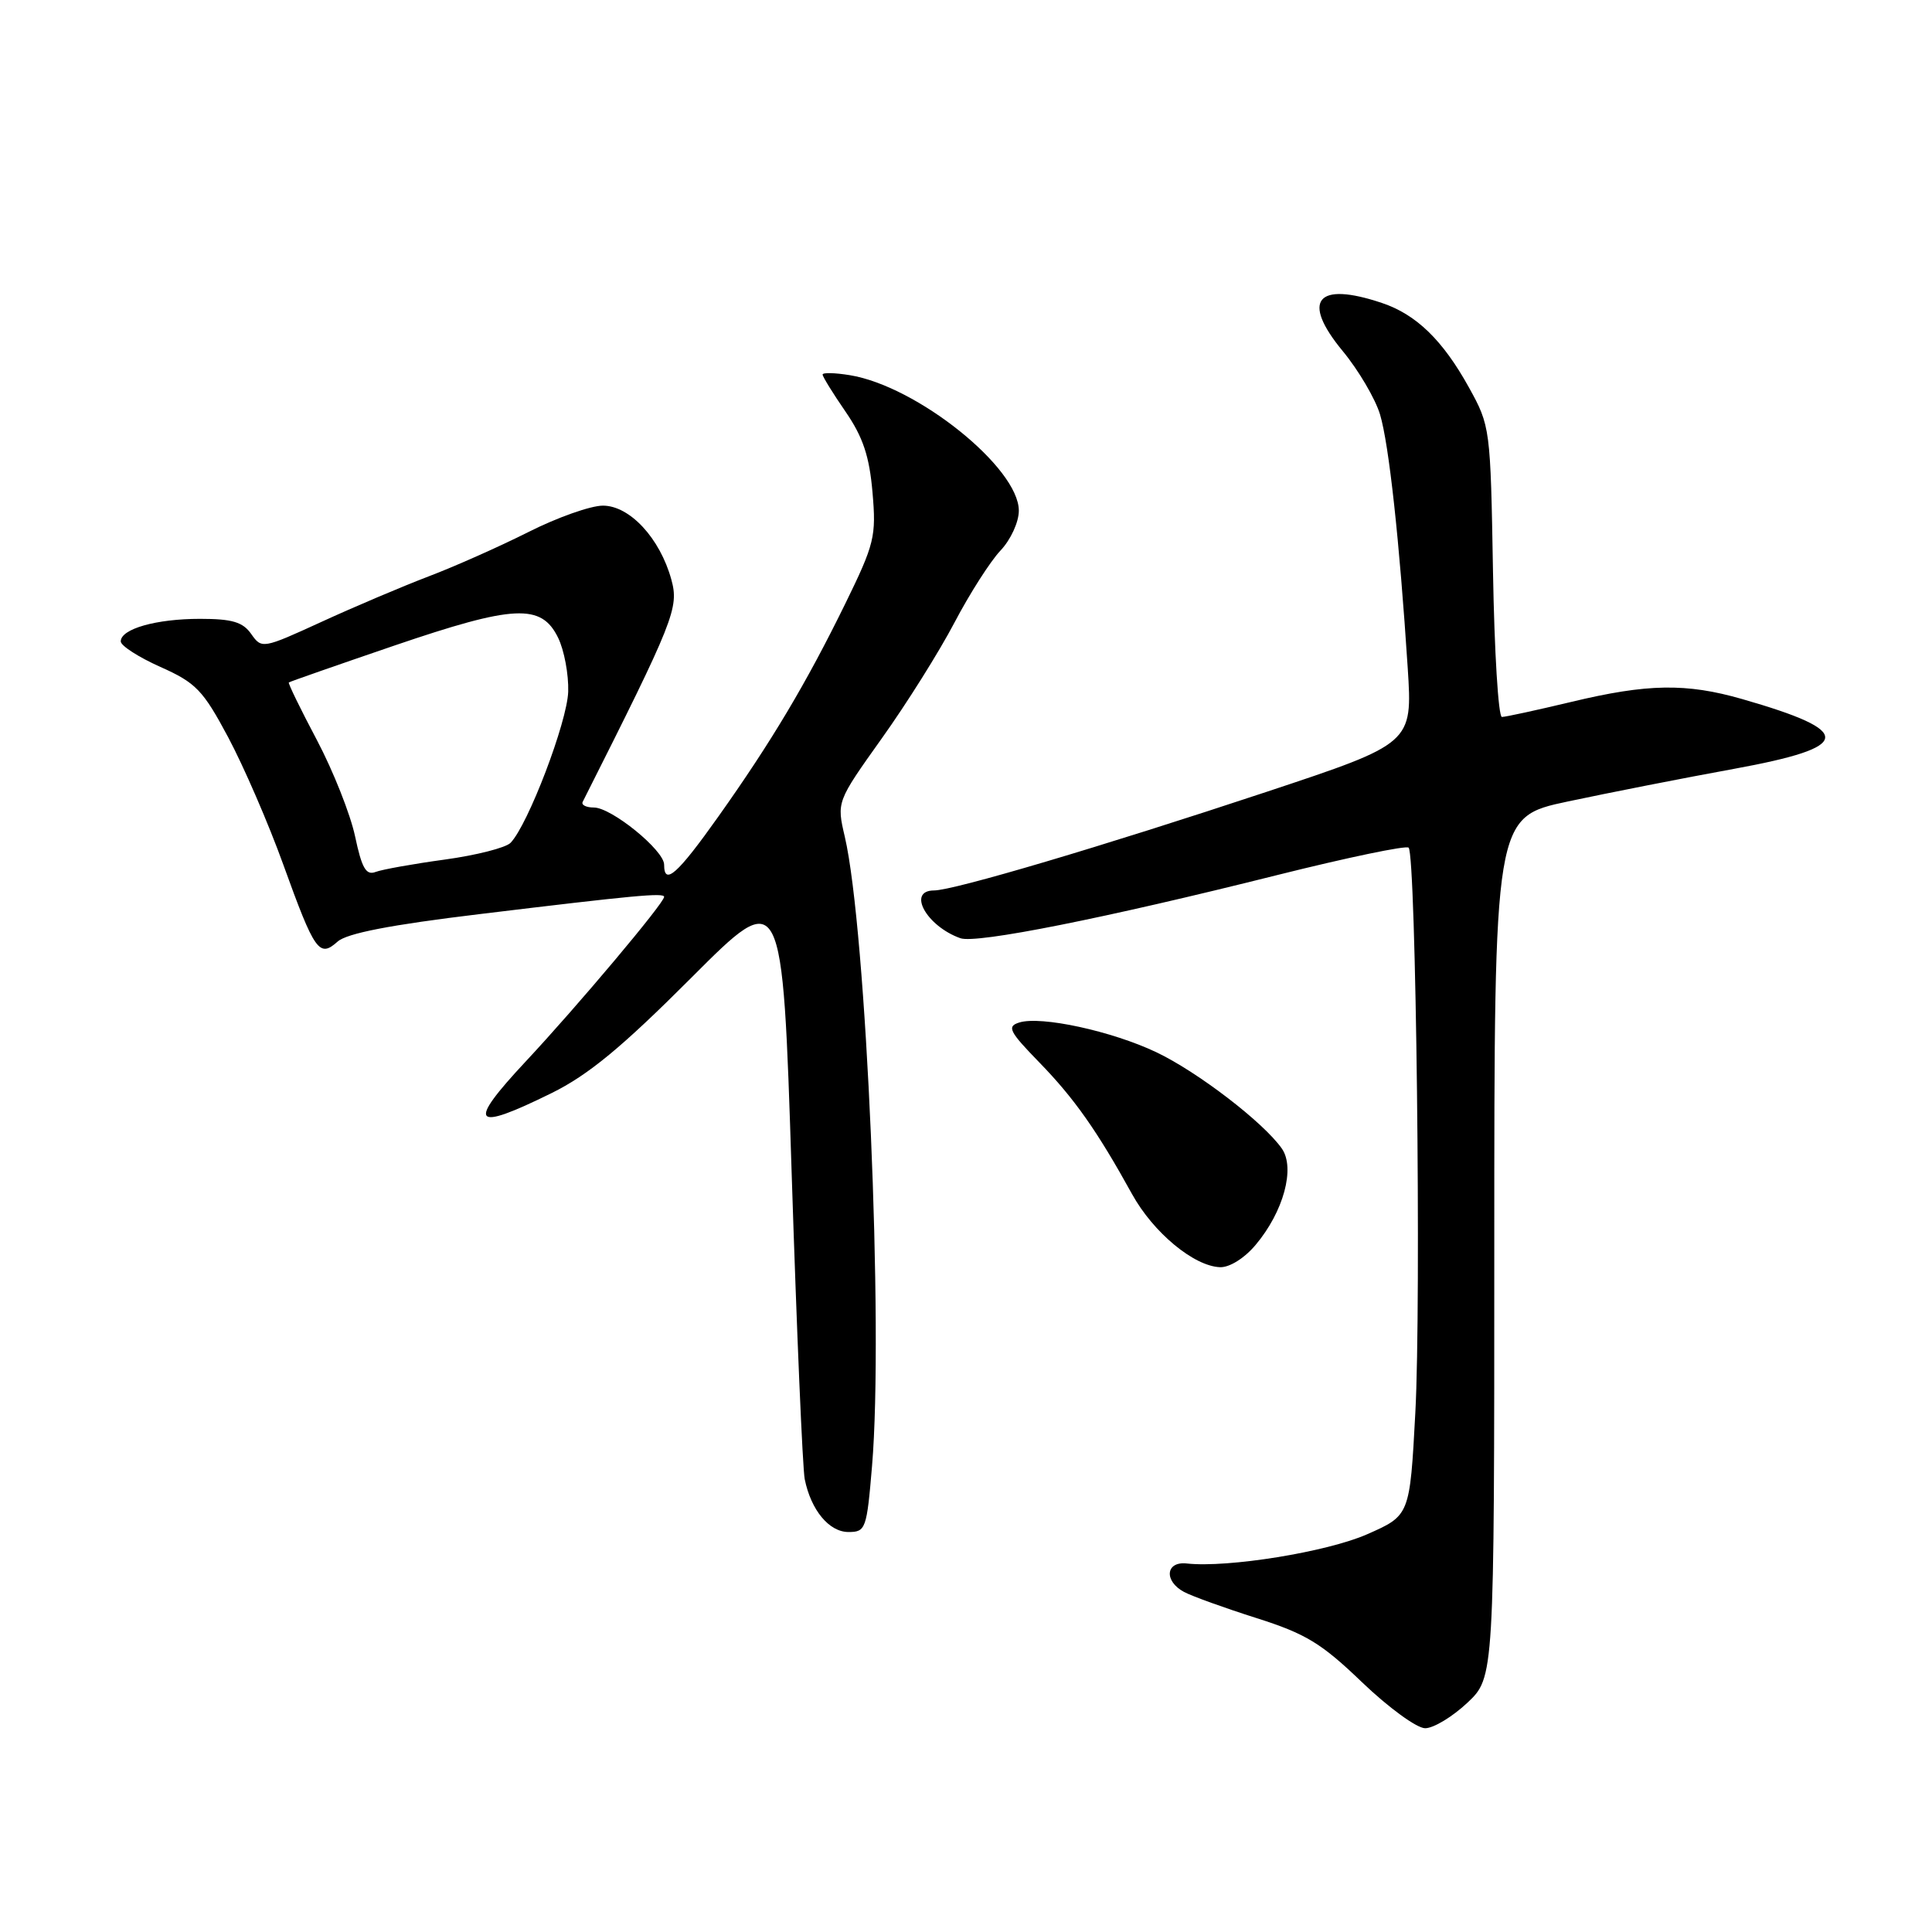 <?xml version="1.0" encoding="UTF-8" standalone="no"?>
<!DOCTYPE svg PUBLIC "-//W3C//DTD SVG 1.1//EN" "http://www.w3.org/Graphics/SVG/1.1/DTD/svg11.dtd" >
<svg xmlns="http://www.w3.org/2000/svg" xmlns:xlink="http://www.w3.org/1999/xlink" version="1.1" viewBox="0 0 256 256">
 <g >
 <path fill="currentColor"
d=" M 194.43 225.63 C 198.00 222.26 198.00 222.26 198.00 165.27 C 198.00 108.27 198.00 108.27 207.75 106.20 C 213.11 105.06 223.01 103.11 229.75 101.88 C 245.56 98.99 245.81 96.93 230.85 92.63 C 223.44 90.50 218.30 90.58 208.19 93.01 C 203.61 94.10 199.49 95.00 199.01 95.00 C 198.54 95.00 198.01 86.34 197.83 75.75 C 197.50 56.70 197.47 56.45 194.63 51.32 C 191.17 45.07 187.65 41.66 183.10 40.14 C 174.45 37.24 172.37 39.80 177.91 46.51 C 180.01 49.05 182.23 52.83 182.86 54.91 C 184.05 58.89 185.44 71.67 186.53 88.50 C 187.17 98.50 187.17 98.50 167.84 104.92 C 146.02 112.16 126.36 117.99 123.75 117.99 C 120.15 118.01 122.77 122.73 127.26 124.32 C 129.37 125.07 146.44 121.67 169.28 115.94 C 178.52 113.63 186.33 112.00 186.65 112.32 C 187.63 113.29 188.33 172.54 187.54 187.16 C 186.81 200.81 186.81 200.81 181.15 203.30 C 175.85 205.64 162.68 207.77 157.25 207.17 C 154.45 206.86 154.20 209.50 156.89 210.94 C 157.94 211.50 162.25 213.06 166.48 214.40 C 173.03 216.48 175.09 217.73 180.49 222.92 C 183.98 226.26 187.73 229.00 188.84 229.00 C 189.95 229.00 192.46 227.48 194.43 225.63 Z  M 115.55 194.25 C 117.09 175.97 114.80 123.10 111.94 110.87 C 110.86 106.24 110.86 106.24 116.82 97.87 C 120.11 93.27 124.45 86.35 126.47 82.50 C 128.49 78.65 131.24 74.35 132.57 72.95 C 133.92 71.53 135.00 69.18 135.00 67.67 C 135.00 61.98 121.50 51.15 112.59 49.71 C 110.62 49.39 109.00 49.35 109.00 49.63 C 109.00 49.91 110.37 52.13 112.04 54.55 C 114.35 57.91 115.20 60.46 115.61 65.23 C 116.12 71.09 115.88 72.06 112.00 80.00 C 106.83 90.55 102.24 98.26 95.15 108.25 C 89.75 115.86 88.00 117.41 88.00 114.57 C 88.00 112.67 81.03 107.00 78.69 107.00 C 77.67 107.00 77.00 106.66 77.21 106.25 C 89.38 82.09 89.99 80.55 88.95 76.77 C 87.44 71.31 83.44 67.00 79.89 67.00 C 78.27 67.00 73.83 68.57 70.01 70.50 C 66.19 72.42 60.24 75.07 56.78 76.38 C 53.33 77.70 46.95 80.40 42.60 82.40 C 34.81 85.97 34.68 85.99 33.29 84.01 C 32.18 82.42 30.76 82.00 26.51 82.00 C 20.69 82.00 16.00 83.33 16.00 84.99 C 16.00 85.56 18.36 87.08 21.25 88.37 C 25.96 90.47 26.89 91.43 30.24 97.70 C 32.29 101.55 35.59 109.15 37.55 114.60 C 41.70 126.09 42.30 126.94 44.73 124.77 C 45.95 123.67 51.73 122.55 63.50 121.13 C 84.12 118.63 88.00 118.27 88.00 118.84 C 88.00 119.66 76.54 133.29 69.65 140.66 C 61.80 149.07 62.58 150.02 73.09 144.84 C 77.97 142.43 82.39 138.78 91.59 129.57 C 103.68 117.46 103.68 117.46 104.90 155.48 C 105.57 176.39 106.35 194.62 106.63 196.00 C 107.46 200.10 109.86 203.00 112.43 203.00 C 114.71 203.00 114.85 202.60 115.55 194.25 Z  M 166.38 164.95 C 170.08 160.56 171.65 154.77 169.85 152.19 C 167.42 148.72 158.71 142.04 153.23 139.43 C 147.32 136.62 137.91 134.58 135.05 135.49 C 133.39 136.01 133.72 136.67 137.71 140.77 C 142.35 145.54 145.37 149.83 150.00 158.22 C 152.81 163.31 158.19 167.78 161.66 167.91 C 162.91 167.96 164.90 166.72 166.38 164.95 Z  M 47.05 110.82 C 46.43 107.90 44.15 102.15 41.99 98.06 C 39.82 93.97 38.15 90.53 38.27 90.43 C 38.40 90.32 44.68 88.13 52.23 85.55 C 68.13 80.13 71.73 79.95 73.95 84.50 C 74.76 86.15 75.36 89.37 75.29 91.65 C 75.16 95.67 69.97 109.29 67.65 111.68 C 67.02 112.33 63.09 113.33 58.92 113.90 C 54.75 114.47 50.63 115.21 49.76 115.54 C 48.50 116.02 47.94 115.03 47.05 110.82 Z "/>
</g>
</svg>